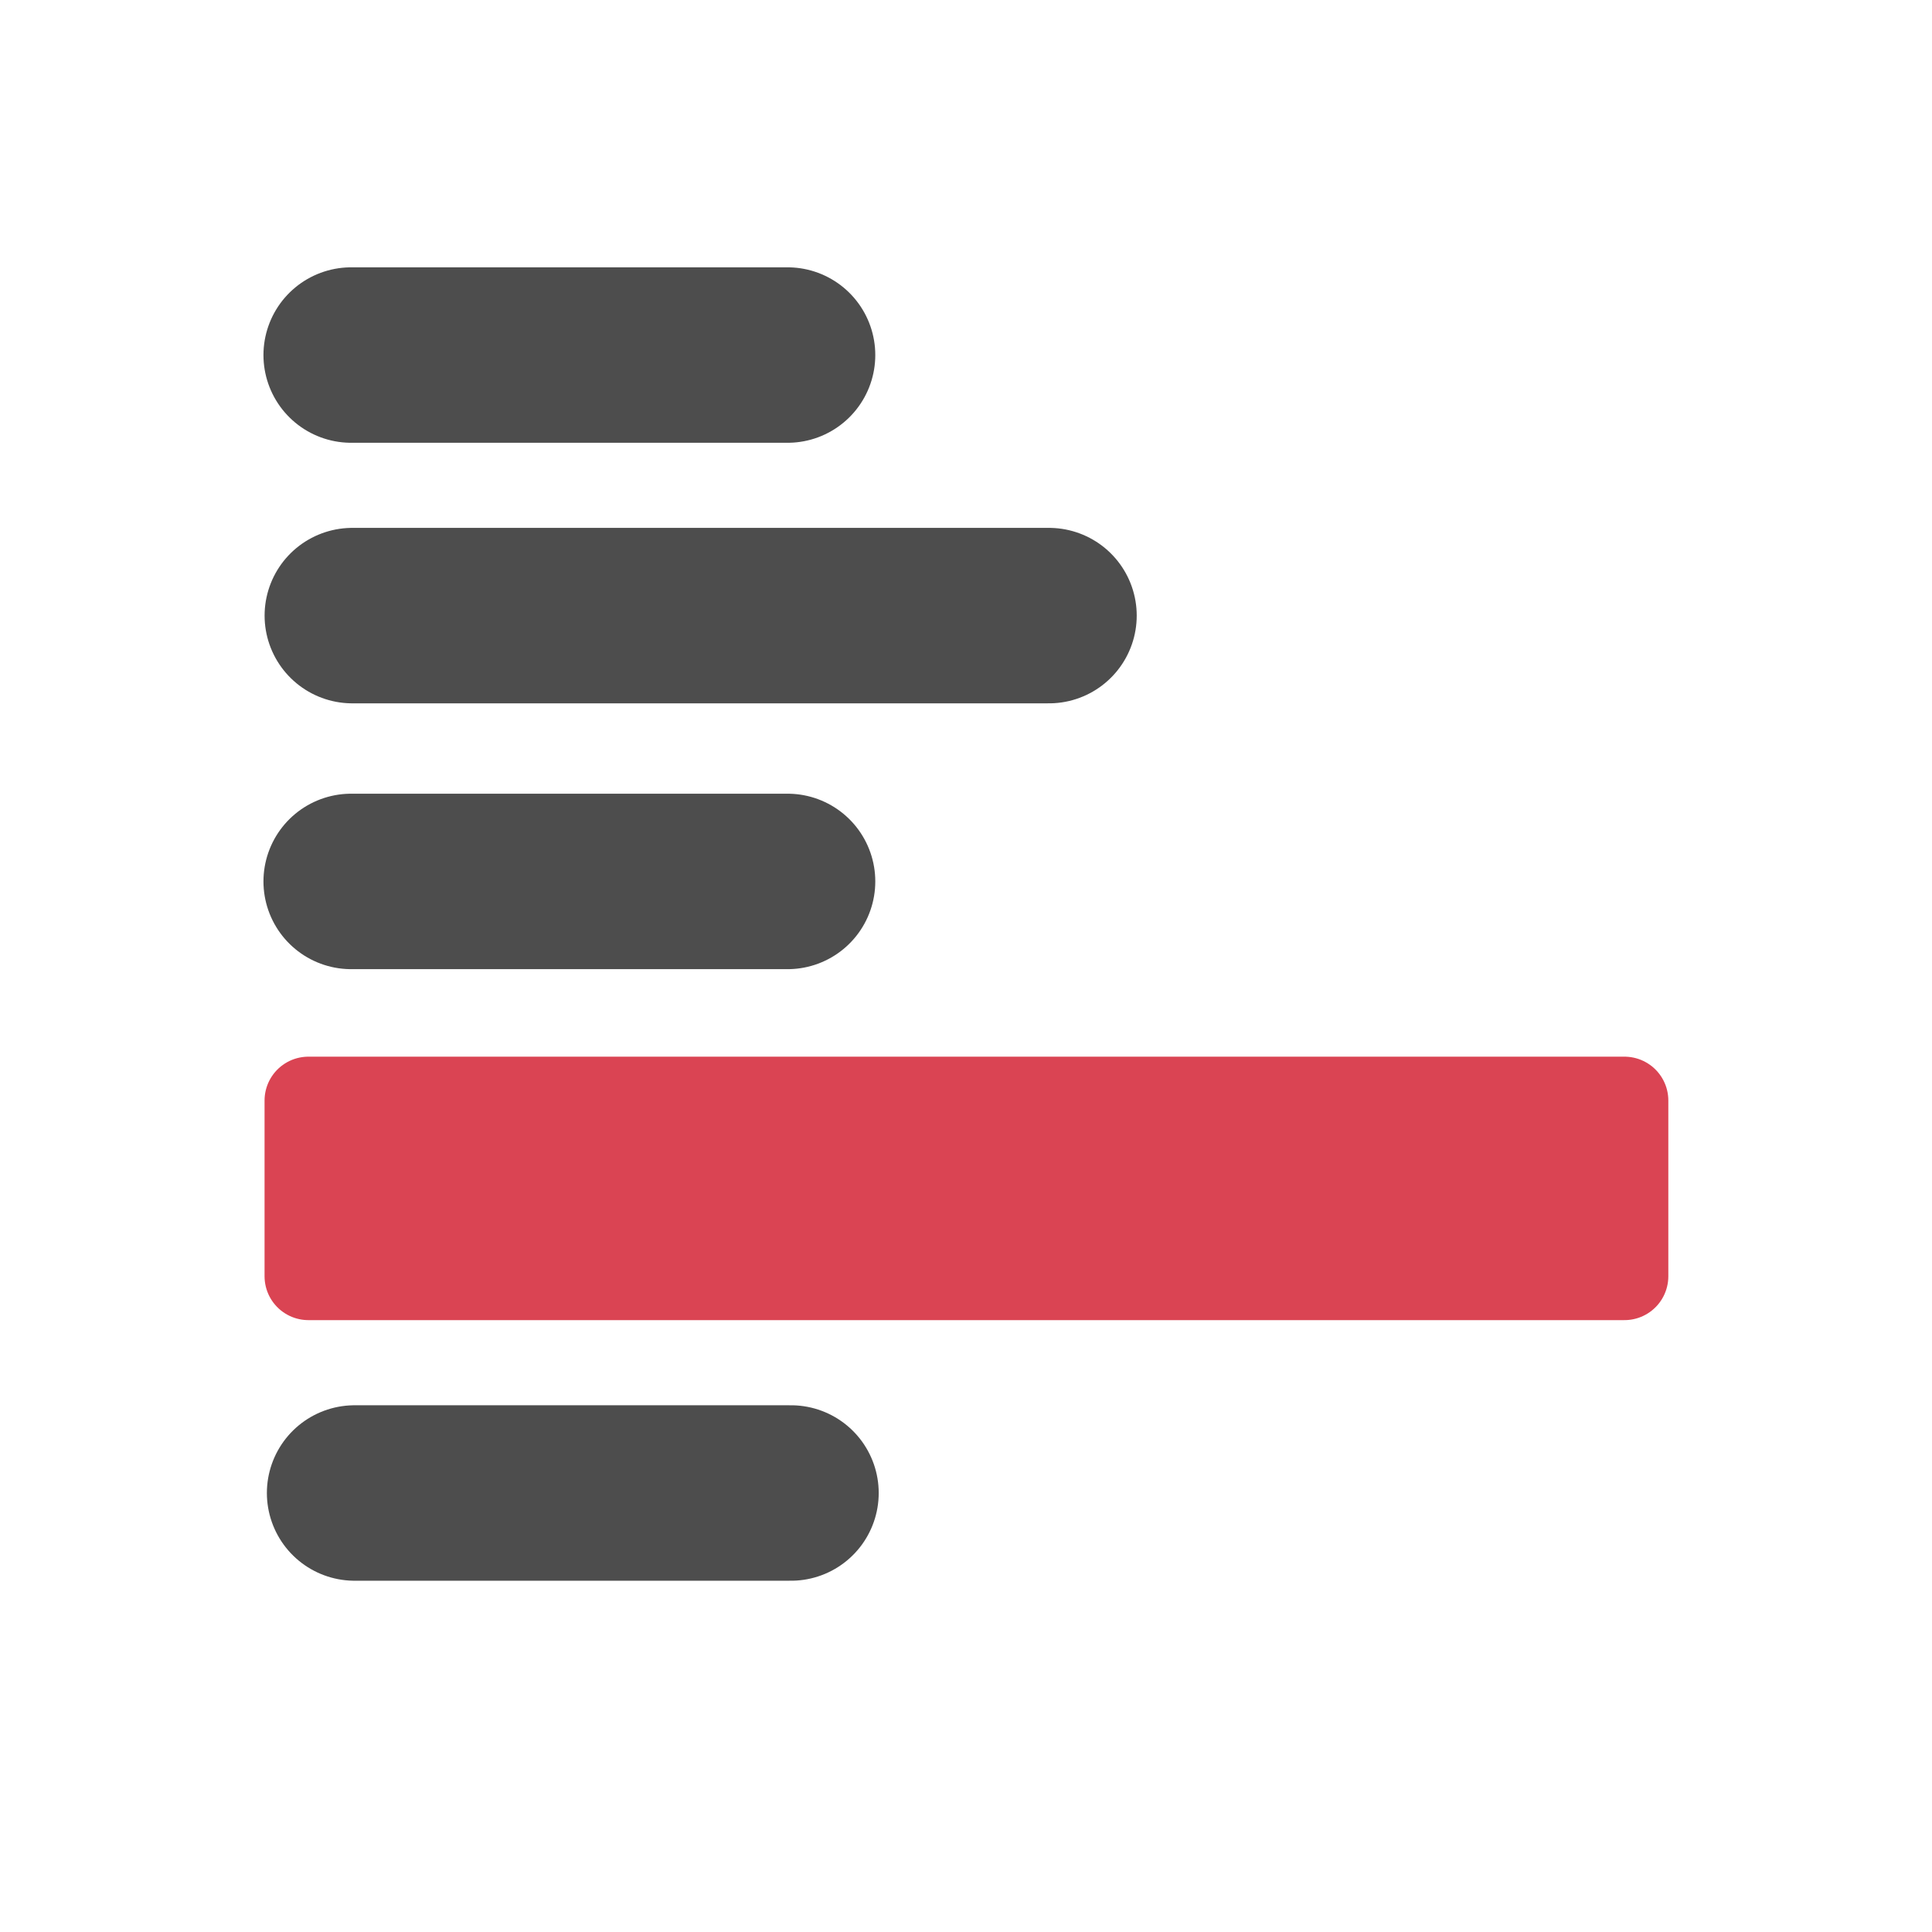 <?xml version="1.0" encoding="UTF-8" standalone="no"?>
<!-- Created with Inkscape (http://www.inkscape.org/) -->

<svg
   xmlns:dc="http://purl.org/dc/elements/1.1/"
   xmlns:cc="http://creativecommons.org/ns#"
   xmlns:rdf="http://www.w3.org/1999/02/22-rdf-syntax-ns#"
   xmlns:svg="http://www.w3.org/2000/svg"
   xmlns="http://www.w3.org/2000/svg"
   xmlns:xlink="http://www.w3.org/1999/xlink"
   xmlns:sodipodi="http://sodipodi.sourceforge.net/DTD/sodipodi-0.dtd"
   xmlns:inkscape="http://www.inkscape.org/namespaces/inkscape"
   width="22"
   height="22"
   id="svg3869"
   version="1.1"
   inkscape:version="0.48.5 r10040"
   sodipodi:docname="selection-lower.svg">
  <defs
     id="defs3871">
    <linearGradient
       xlink:href="#linearGradient3480"
       y2="175.991"
       x2="-29.013"
       y1="175.991"
       x1="-37.779"
       gradientTransform="translate(-8.989,0)"
       gradientUnits="userSpaceOnUse"
       id="linearGradient5835"
       inkscape:collect="always" />
    <linearGradient
       id="linearGradient3480">
      <stop
         id="stop3482"
         offset="0"
         style="stop-color:#646464;stop-opacity:1;" />
      <stop
         id="stop3484"
         offset="1"
         style="stop-color:#000000;stop-opacity:1;" />
    </linearGradient>
    <linearGradient
       xlink:href="#linearGradient5740"
       y2="179.493"
       x2="-27.039"
       y1="179.493"
       x1="-48.429"
       gradientTransform="matrix(1,0,0,0.958,0,7.509)"
       gradientUnits="userSpaceOnUse"
       id="linearGradient5837"
       inkscape:collect="always" />
    <linearGradient
       id="linearGradient5740">
      <stop
         id="stop5742"
         offset="0"
         style="stop-color:#ffffff;stop-opacity:1;" />
      <stop
         id="stop5744"
         offset="1"
         style="stop-color:#98b6d3;stop-opacity:1;" />
    </linearGradient>
    <linearGradient
       xlink:href="#linearGradient3480"
       y2="181.645"
       x2="-29.635"
       y1="181.549"
       x1="-44.365"
       gradientTransform="matrix(1,0,0,0.963,0,6.512)"
       gradientUnits="userSpaceOnUse"
       id="linearGradient5839"
       inkscape:collect="always" />
    <linearGradient
       id="linearGradient6110">
      <stop
         id="stop6112"
         offset="0"
         style="stop-color:#646464;stop-opacity:1;" />
      <stop
         id="stop6114"
         offset="1"
         style="stop-color:#000000;stop-opacity:1;" />
    </linearGradient>
    <linearGradient
       xlink:href="#linearGradient3480"
       y2="181.991"
       x2="-29"
       y1="181.991"
       x1="-37.501"
       gradientTransform="matrix(1.593,0,0,1,11.728,4)"
       gradientUnits="userSpaceOnUse"
       id="linearGradient5842"
       inkscape:collect="always" />
    <linearGradient
       id="linearGradient6117">
      <stop
         id="stop6119"
         offset="0"
         style="stop-color:#646464;stop-opacity:1;" />
      <stop
         id="stop6121"
         offset="1"
         style="stop-color:#000000;stop-opacity:1;" />
    </linearGradient>
    <linearGradient
       xlink:href="#linearGradient3480"
       y2="175.991"
       x2="-29.013"
       y1="175.991"
       x1="-37.779"
       gradientTransform="translate(-8.989,0)"
       gradientUnits="userSpaceOnUse"
       id="linearGradient6123"
       inkscape:collect="always" />
    <linearGradient
       id="linearGradient6125">
      <stop
         id="stop6127"
         offset="0"
         style="stop-color:#646464;stop-opacity:1;" />
      <stop
         id="stop6129"
         offset="1"
         style="stop-color:#000000;stop-opacity:1;" />
    </linearGradient>
    <linearGradient
       xlink:href="#linearGradient3480"
       y2="175.991"
       x2="-29.013"
       y1="175.991"
       x1="-37.779"
       gradientTransform="translate(-8.989,0)"
       gradientUnits="userSpaceOnUse"
       id="linearGradient6131"
       inkscape:collect="always" />
    <linearGradient
       id="linearGradient6133">
      <stop
         id="stop6135"
         offset="0"
         style="stop-color:#646464;stop-opacity:1;" />
      <stop
         id="stop6137"
         offset="1"
         style="stop-color:#000000;stop-opacity:1;" />
    </linearGradient>
    <linearGradient
       inkscape:collect="always"
       xlink:href="#linearGradient3480"
       id="linearGradient3073"
       gradientUnits="userSpaceOnUse"
       gradientTransform="translate(-8.989,0)"
       x1="-37.779"
       y1="175.991"
       x2="-29.013"
       y2="175.991" />
  </defs>
  <sodipodi:namedview
     id="base"
     pagecolor="#ffffff"
     bordercolor="#666666"
     borderopacity="1.0"
     inkscape:pageopacity="0.0"
     inkscape:pageshadow="2"
     inkscape:zoom="22.627416"
     inkscape:cx="6.4206985"
     inkscape:cy="10.424711"
     inkscape:document-units="px"
     inkscape:current-layer="layer1"
     showgrid="true"
     fit-margin-top="0"
     fit-margin-left="0"
     fit-margin-right="0"
     fit-margin-bottom="0"
     inkscape:window-width="1920"
     inkscape:window-height="1031"
     inkscape:window-x="-4"
     inkscape:window-y="32"
     inkscape:window-maximized="1"
     inkscape:showpageshadow="false">
    <inkscape:grid
       type="xygrid"
       id="grid4132" />
    <sodipodi:guide
       position="2,20"
       orientation="18,0"
       id="guide4138" />
    <sodipodi:guide
       position="2,2"
       orientation="0,18"
       id="guide4140" />
    <sodipodi:guide
       position="20,2"
       orientation="-18,0"
       id="guide4142" />
    <sodipodi:guide
       position="20,20"
       orientation="0,-18"
       id="guide4144" />
    <sodipodi:guide
       position="3,19"
       orientation="16,0"
       id="guide4146" />
    <sodipodi:guide
       position="3,3"
       orientation="0,16"
       id="guide4148" />
    <sodipodi:guide
       position="19,3"
       orientation="-16,0"
       id="guide4150" />
    <sodipodi:guide
       position="19,19"
       orientation="0,-16"
       id="guide4152" />
  </sodipodi:namedview>
  <g
     inkscape:label="Capa 1"
     inkscape:groupmode="layer"
     id="layer1"
     transform="translate(-326,-534.362)">
    <rect
       style="color:#000000;fill:none;stroke:none;stroke-width:1;marker:none;display:inline"
       id="rect10473"
       width="15.985"
       height="15.986"
       x="-345"
       y="536.367"
       transform="scale(-1,1)" />
    <path
       id="path10475"
       d="m 335.007,551.363 c -4.969,0 -4.969,0 -4.969,0"
       style="fill:#4d4d4d;stroke:#4d4d4d;stroke-width:1.998;stroke-linecap:round;stroke-linejoin:round;stroke-miterlimit:0;stroke-opacity:1;stroke-dasharray:none"
       inkscape:connector-curvature="0" />
    <rect
       style="color:#000000;fill:#da4453;fill-opacity:1;fill-rule:evenodd;stroke:#da4453;stroke-width:0.999;stroke-linecap:round;stroke-linejoin:round;stroke-miterlimit:0;stroke-opacity:1;stroke-dasharray:none;stroke-dashoffset:0;marker:none;display:inline"
       id="rect10479"
       width="14.986"
       height="2.001"
       x="-344.498"
       y="546.894"
       transform="scale(-1,1)" />
    <path
       id="path10483"
       d="m 337.945,541.372 c -7.933,0 -7.933,0 -7.933,0"
       style="fill:#4d4d4d;stroke:#4d4d4d;stroke-width:1.998;stroke-linecap:round;stroke-linejoin:round;stroke-miterlimit:0;stroke-opacity:1;stroke-dasharray:none;display:inline"
       inkscape:connector-curvature="0" />
    <use
       x="0"
       y="0"
       id="use7634"
       transform="matrix(-1,0,0,-1,665.006,1095.762)"
       width="1250"
       height="1250"
       xlink:href="#path10475"
       style="fill:#4d4d4d;stroke:#4d4d4d;stroke-opacity:1" />
    <use
       x="0"
       y="0"
       id="use7636"
       transform="matrix(-1,0,0,-1,664.967,1082.804)"
       width="1250"
       height="1250"
       xlink:href="#use7634"
       style="fill:#4d4d4d;stroke:#4d4d4d;stroke-opacity:1" />
    <use
       transform="matrix(-0.999,0,0,-0.999,300.039,727.203)"
       style="display:inline"
       x="0"
       y="0"
       id="use5413"
       width="1250"
       height="1250"
       xlink:href="#path10505" />
  </g>
</svg>
